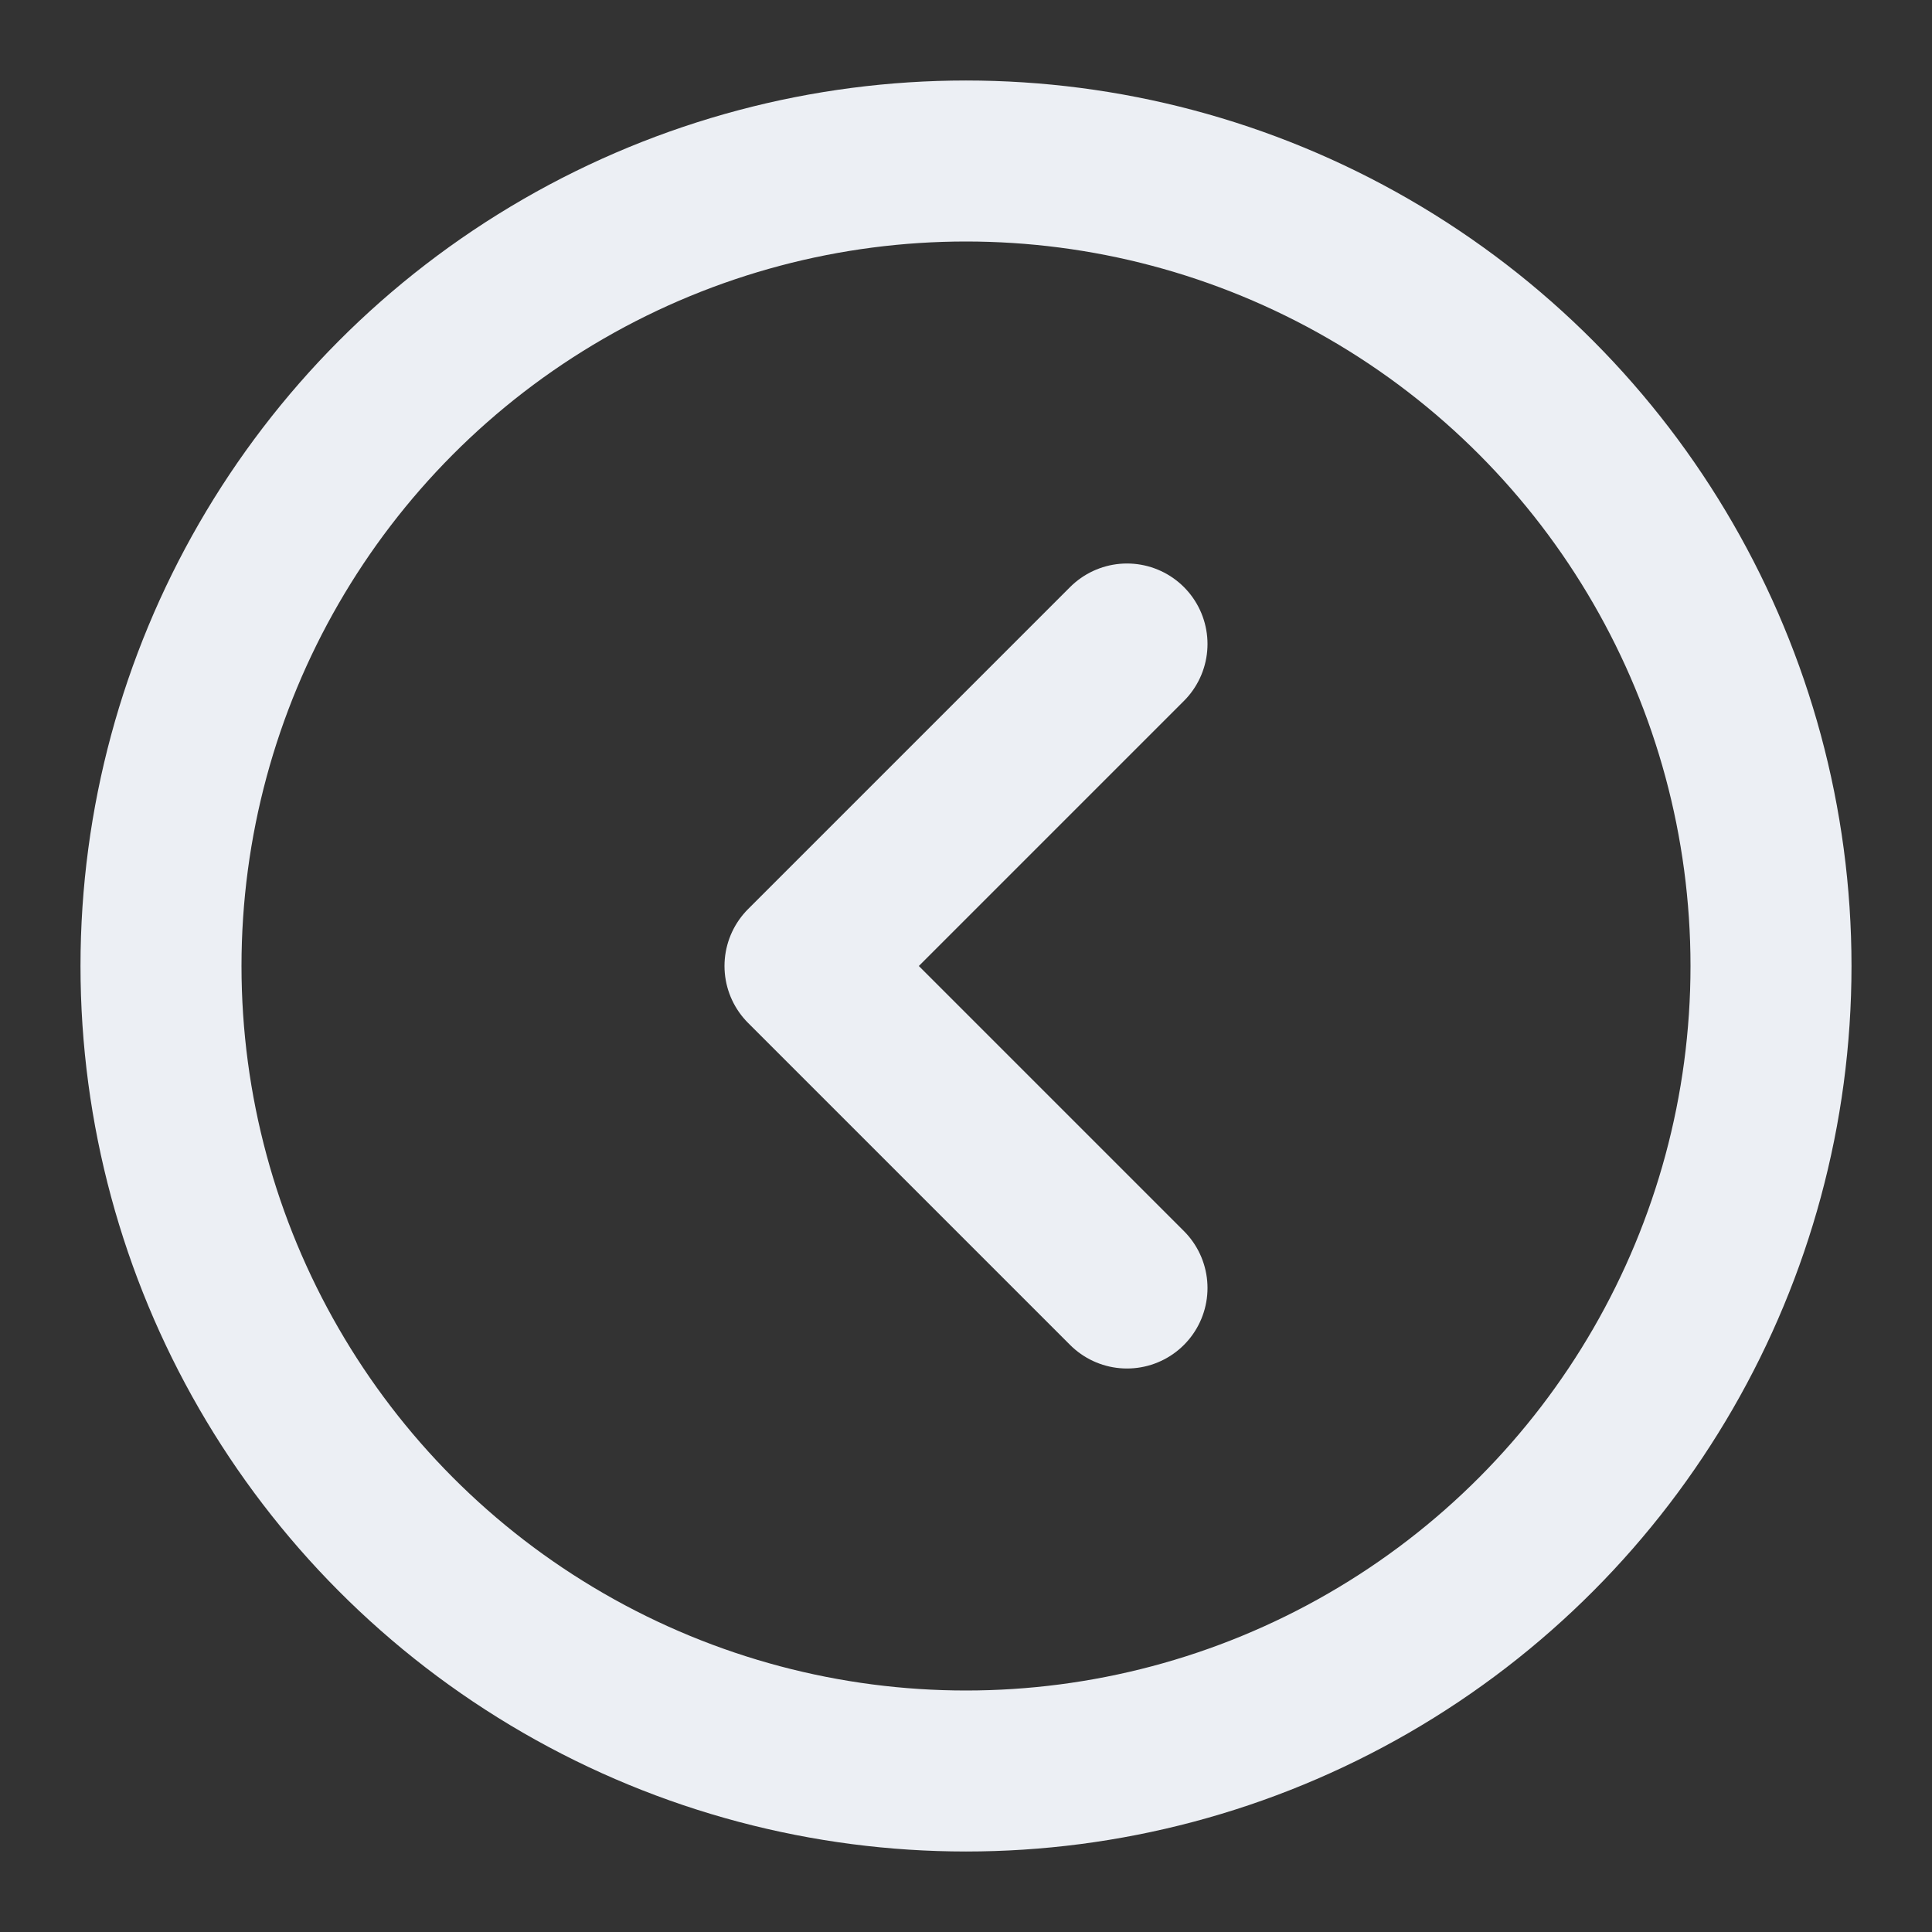 <svg xmlns="http://www.w3.org/2000/svg" width="24" height="24" viewBox="0 0 24 24" fill="none" stroke="#eceff4" stroke-width="2" stroke-linecap="round" stroke-linejoin="round" class="lucide lucide-circle-chevron-left"><rect x="0" y="0" width="24" height="24" fill="#333333" stroke="none"/><circle cx="12" cy="12" r="10"/><path d="m14 16-4-4 4-4"/></svg>

